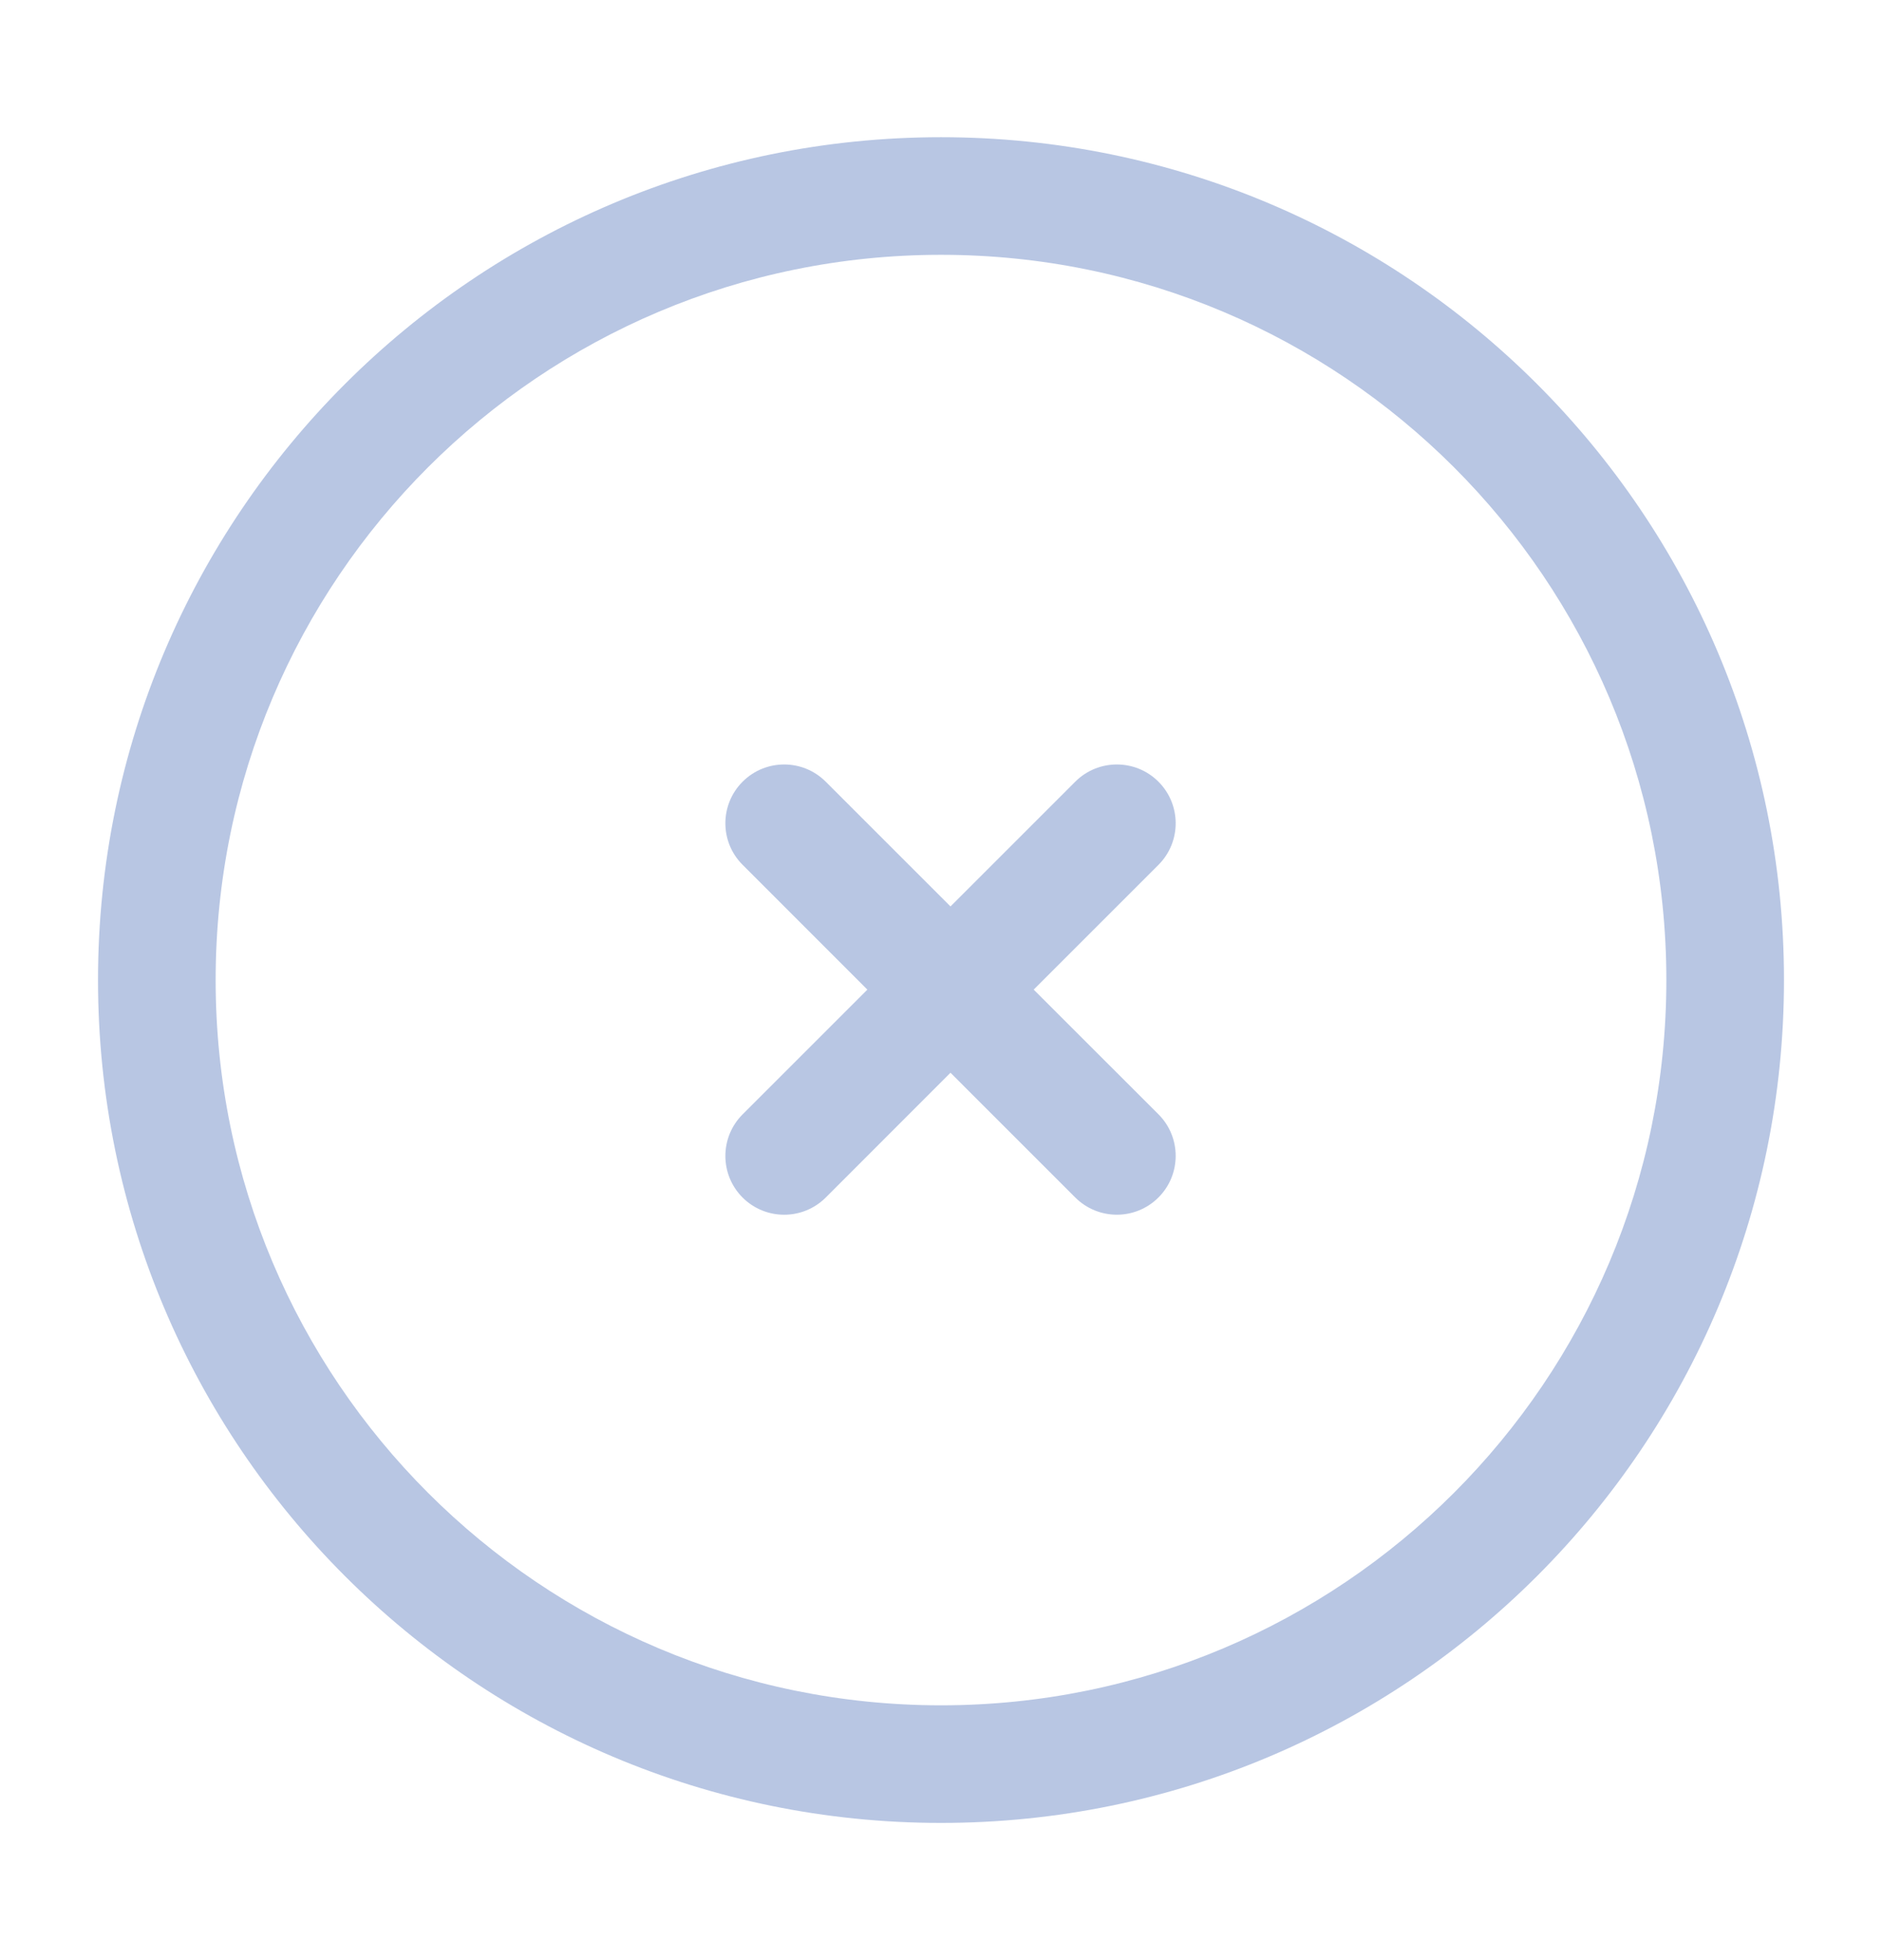 <svg width="24" height="25" viewBox="0 0 24 25" fill="none" xmlns="http://www.w3.org/2000/svg">
<path fill-rule="evenodd" clip-rule="evenodd" d="M12 3.25C6.891 3.25 2.75 7.391 2.75 12.5C2.75 17.609 6.891 21.75 12 21.75C17.109 21.75 21.25 17.609 21.25 12.5C21.25 7.391 17.109 3.25 12 3.25ZM1.25 12.5C1.25 6.563 6.063 1.75 12 1.75C17.937 1.75 22.75 6.563 22.75 12.5C22.75 18.437 17.937 23.25 12 23.25C6.063 23.25 1.25 18.437 1.25 12.5ZM9.47 9.97C9.763 9.677 10.237 9.677 10.53 9.97L12.121 11.561L13.712 9.97C14.005 9.677 14.48 9.677 14.773 9.97C15.066 10.263 15.066 10.738 14.773 11.031L13.182 12.622L14.773 14.212C15.066 14.505 15.066 14.98 14.773 15.273C14.48 15.566 14.005 15.566 13.712 15.273L12.121 13.682L10.53 15.274C10.237 15.566 9.763 15.566 9.47 15.274C9.177 14.981 9.177 14.506 9.47 14.213L11.061 12.622L9.47 11.03C9.177 10.738 9.177 10.263 9.47 9.97Z" fill="#B8C6E3"/>
</svg>
